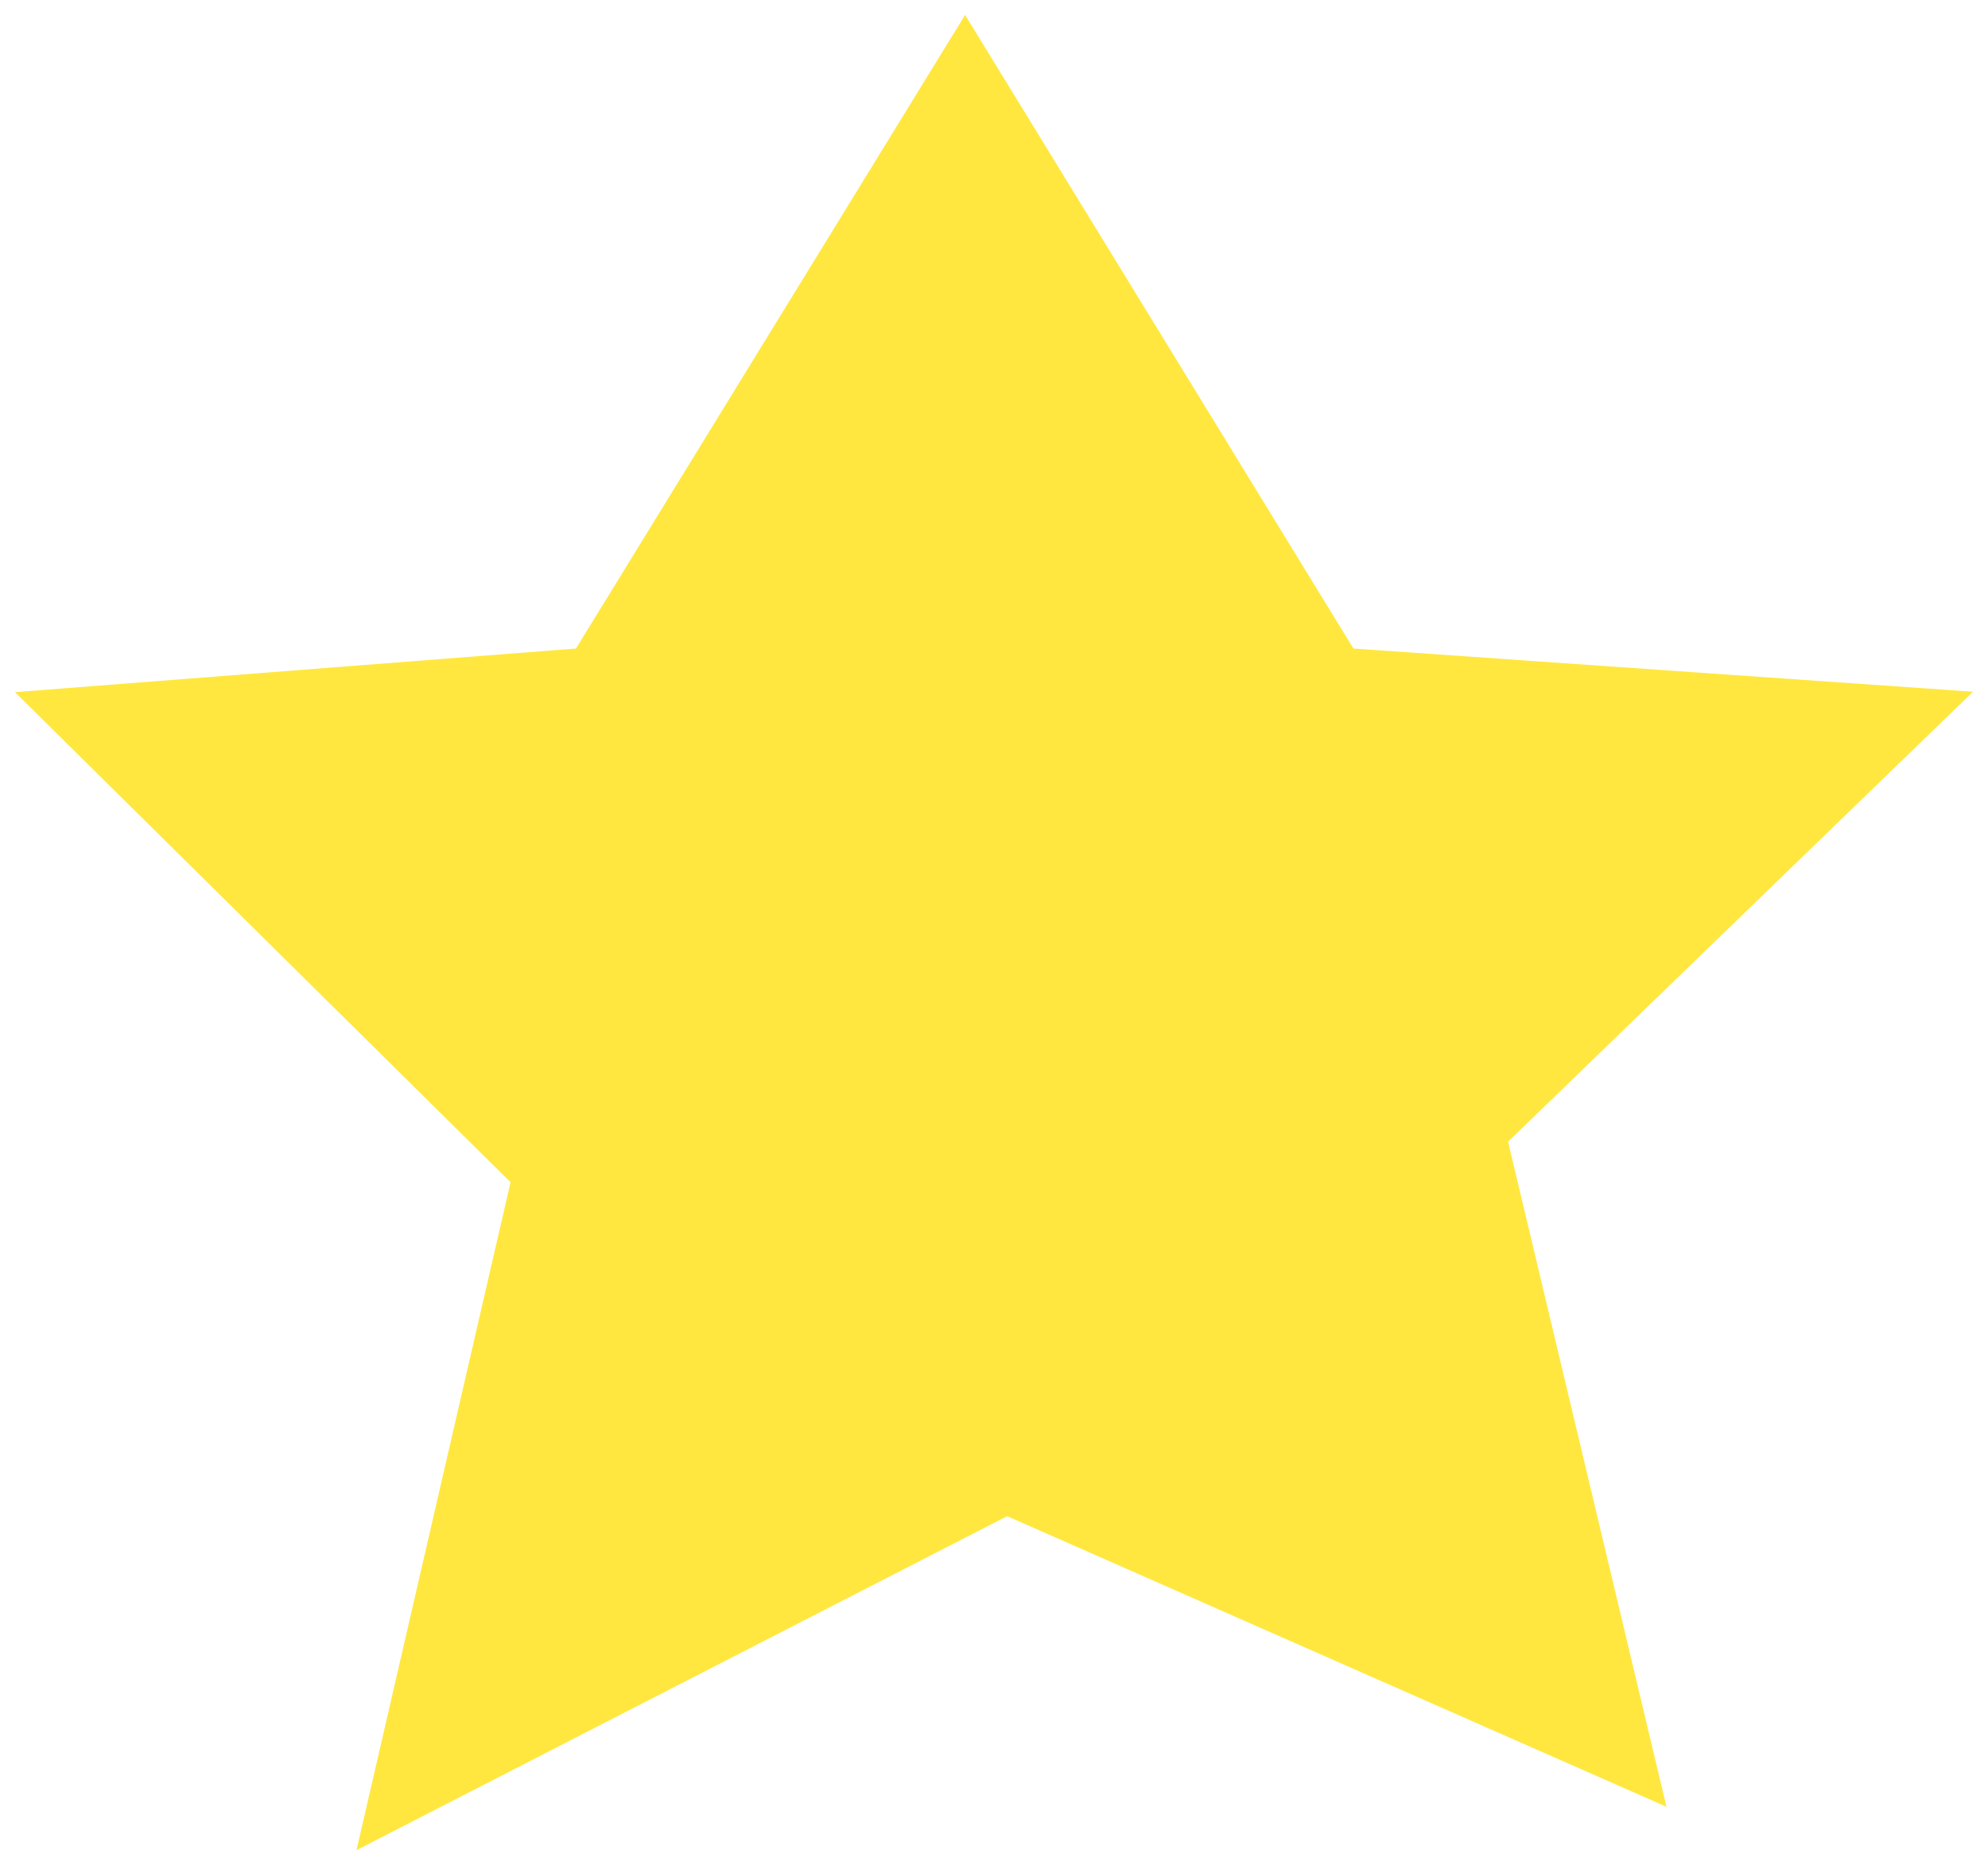 <svg xmlns="http://www.w3.org/2000/svg" xmlns:xlink="http://www.w3.org/1999/xlink" version="1.1" width="66.424" height="62.31" viewBox="-0.5 -0.5 66.424 62.31"><g><g data-paper-data="{&quot;isPaintingLayer&quot;:true}" fill-rule="nonzero" stroke-linecap="butt" stroke-linejoin="miter" stroke-miterlimit="10" stroke-dasharray="" stroke-dashoffset="0" font-family="none" font-weight="none" font-size="none" text-anchor="none" style="mix-blend-mode: normal"><path d="M219.175,211.394l5.147,-22.313l-16.559,-16.373l18.745,-1.457l13.001,-21.167l12.975,21.167l20.703,1.443l-15.536,15.033l5.293,22.219l-22.03,-9.709z" data-paper-data="{&quot;origPos&quot;:null}" stroke-width="0" fill="#ffe73f" stroke="none" transform="matrix(1,0,0,1,-207.763,-150.085)"/></g></g></svg>